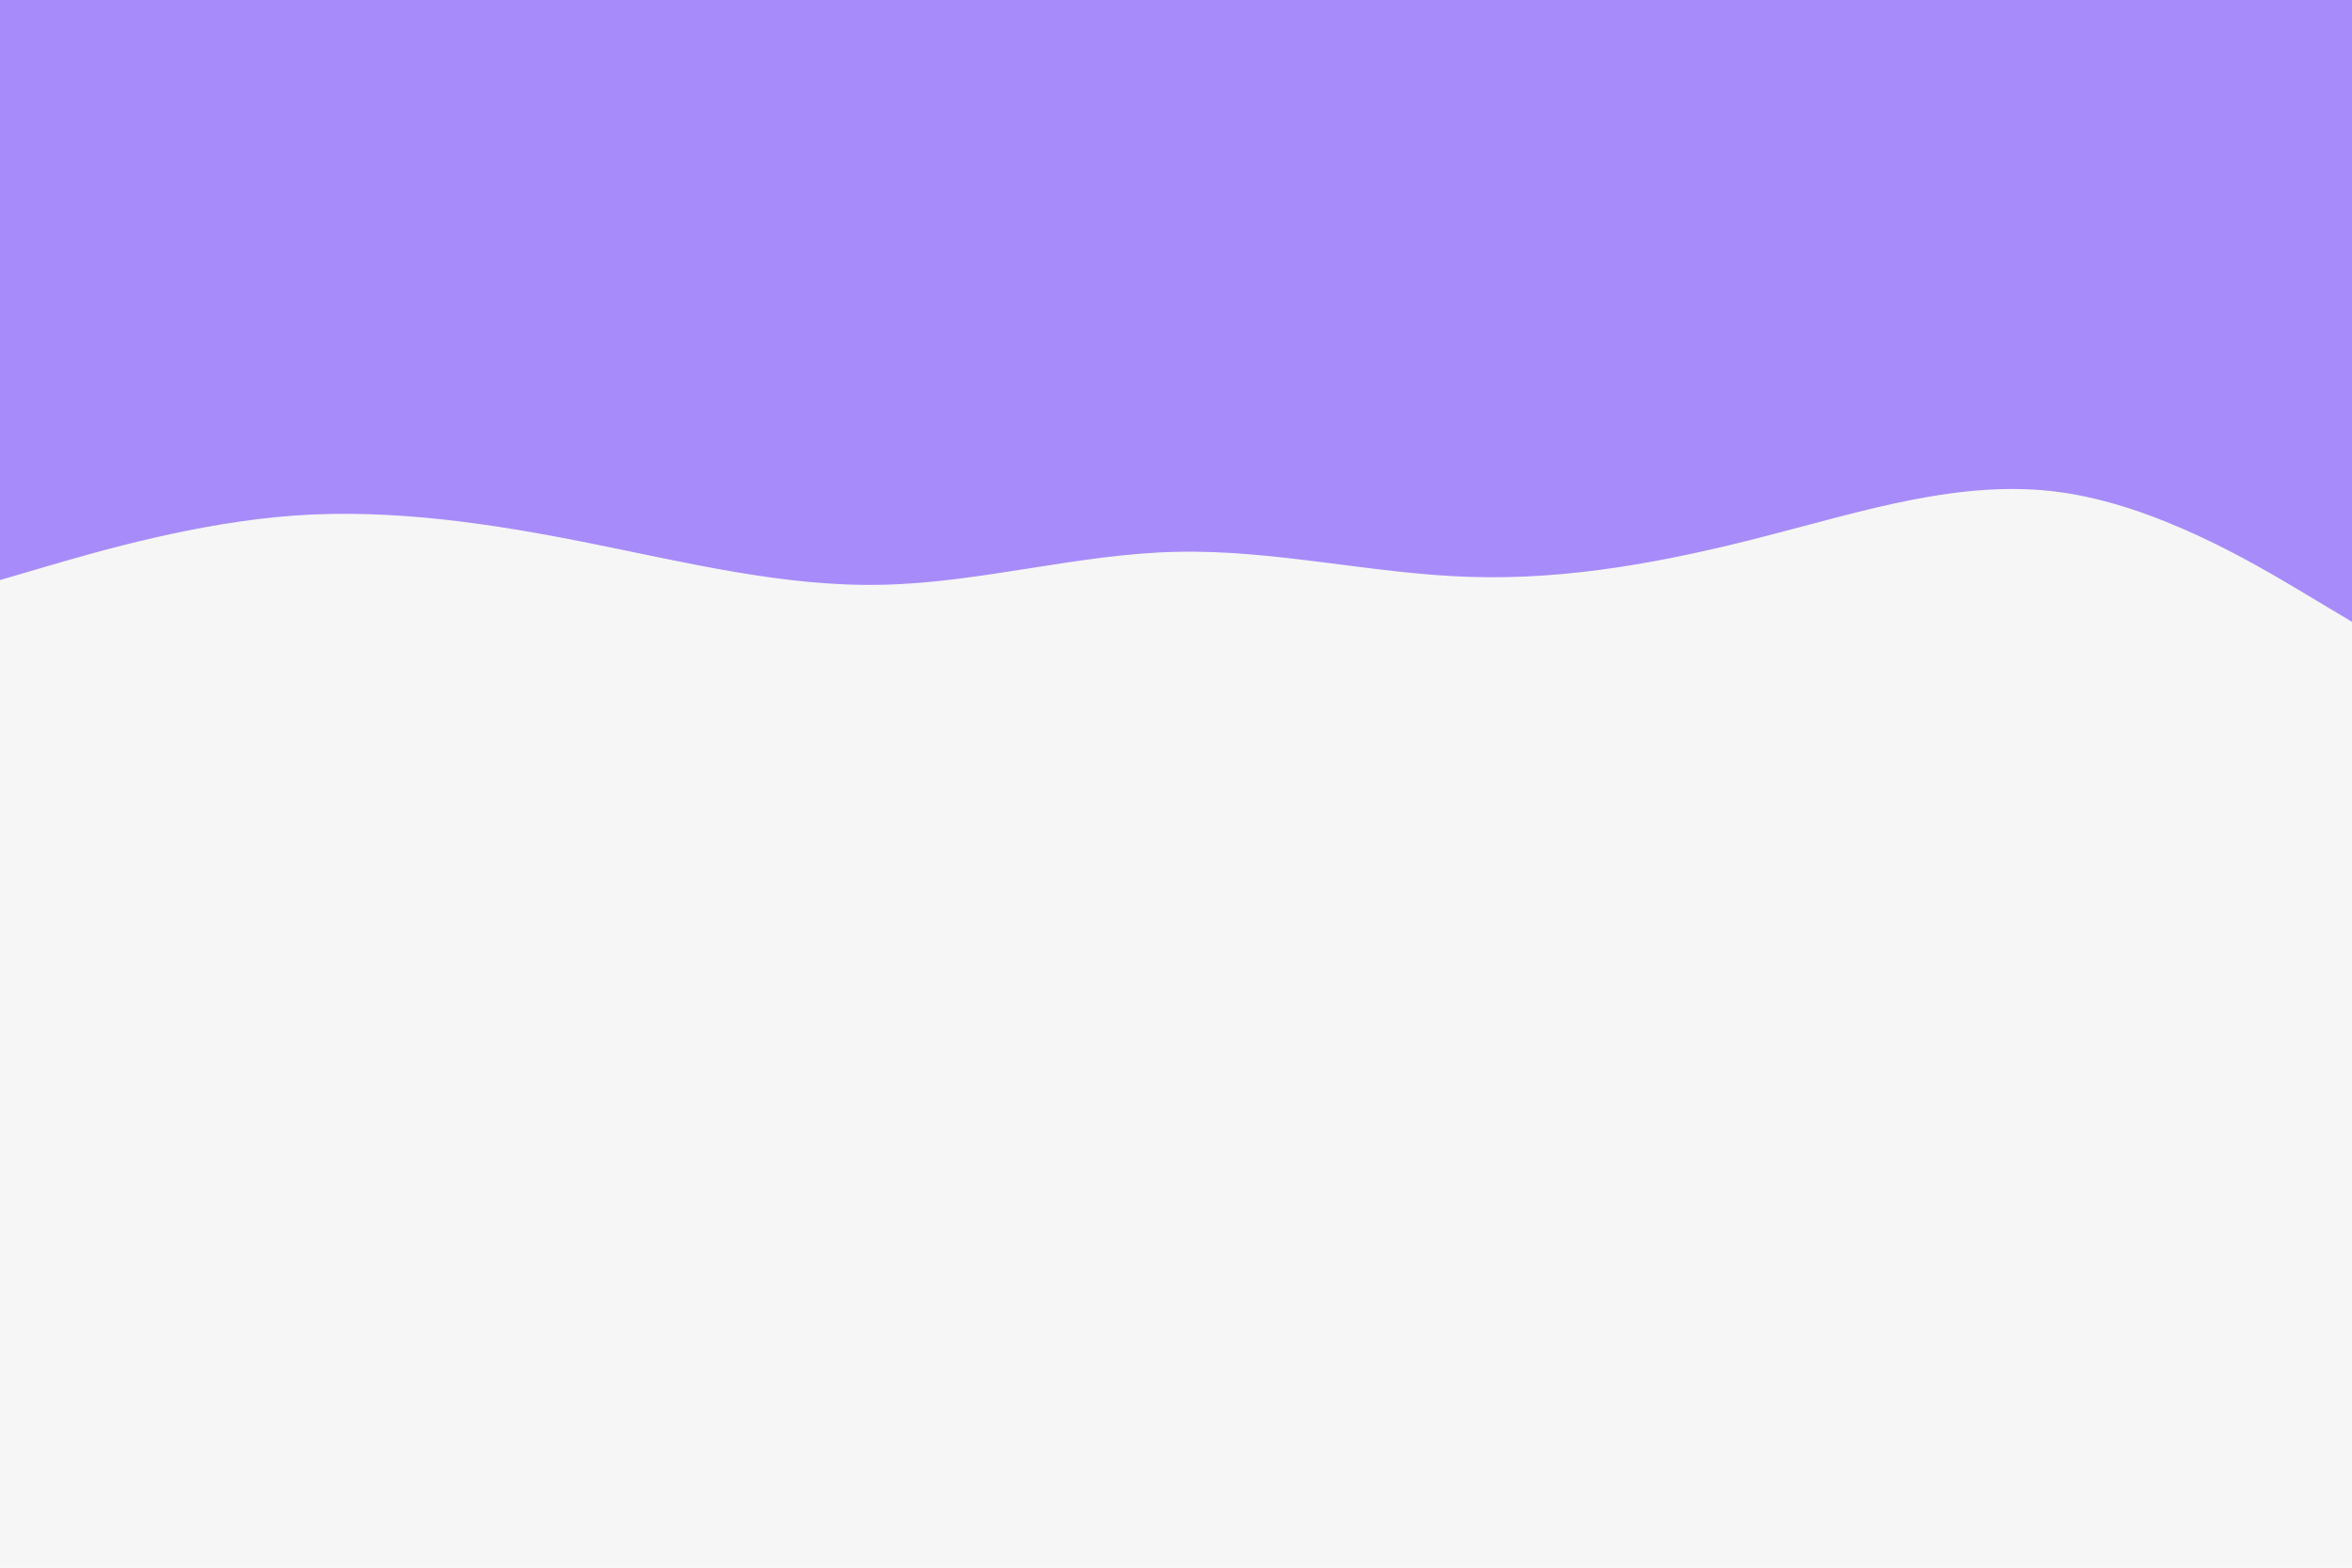<svg id="visual" viewBox="0 0 900 600" width="900" height="600" xmlns="http://www.w3.org/2000/svg" xmlns:xlink="http://www.w3.org/1999/xlink" version="1.1"><rect x="0" y="0" width="900" height="600" fill="#f6f6f6"></rect><path d="M0 222L18.8 216.5C37.7 211 75.3 200 112.8 197.3C150.3 194.7 187.7 200.3 225.2 207.8C262.7 215.3 300.3 224.7 337.8 223.8C375.3 223 412.7 212 450.2 211.2C487.7 210.3 525.3 219.7 562.8 220.8C600.3 222 637.7 215 675.2 205.3C712.7 195.7 750.3 183.3 787.8 188.3C825.3 193.3 862.7 215.7 881.3 226.8L900 238L900 0L881.3 0C862.7 0 825.3 0 787.8 0C750.3 0 712.7 0 675.2 0C637.7 0 600.3 0 562.8 0C525.3 0 487.7 0 450.2 0C412.7 0 375.3 0 337.8 0C300.3 0 262.7 0 225.2 0C187.7 0 150.3 0 112.8 0C75.3 0 37.7 0 18.8 0L0 0Z" fill="#a78bfa" stroke-linecap="round" stroke-linejoin="miter"></path></svg>